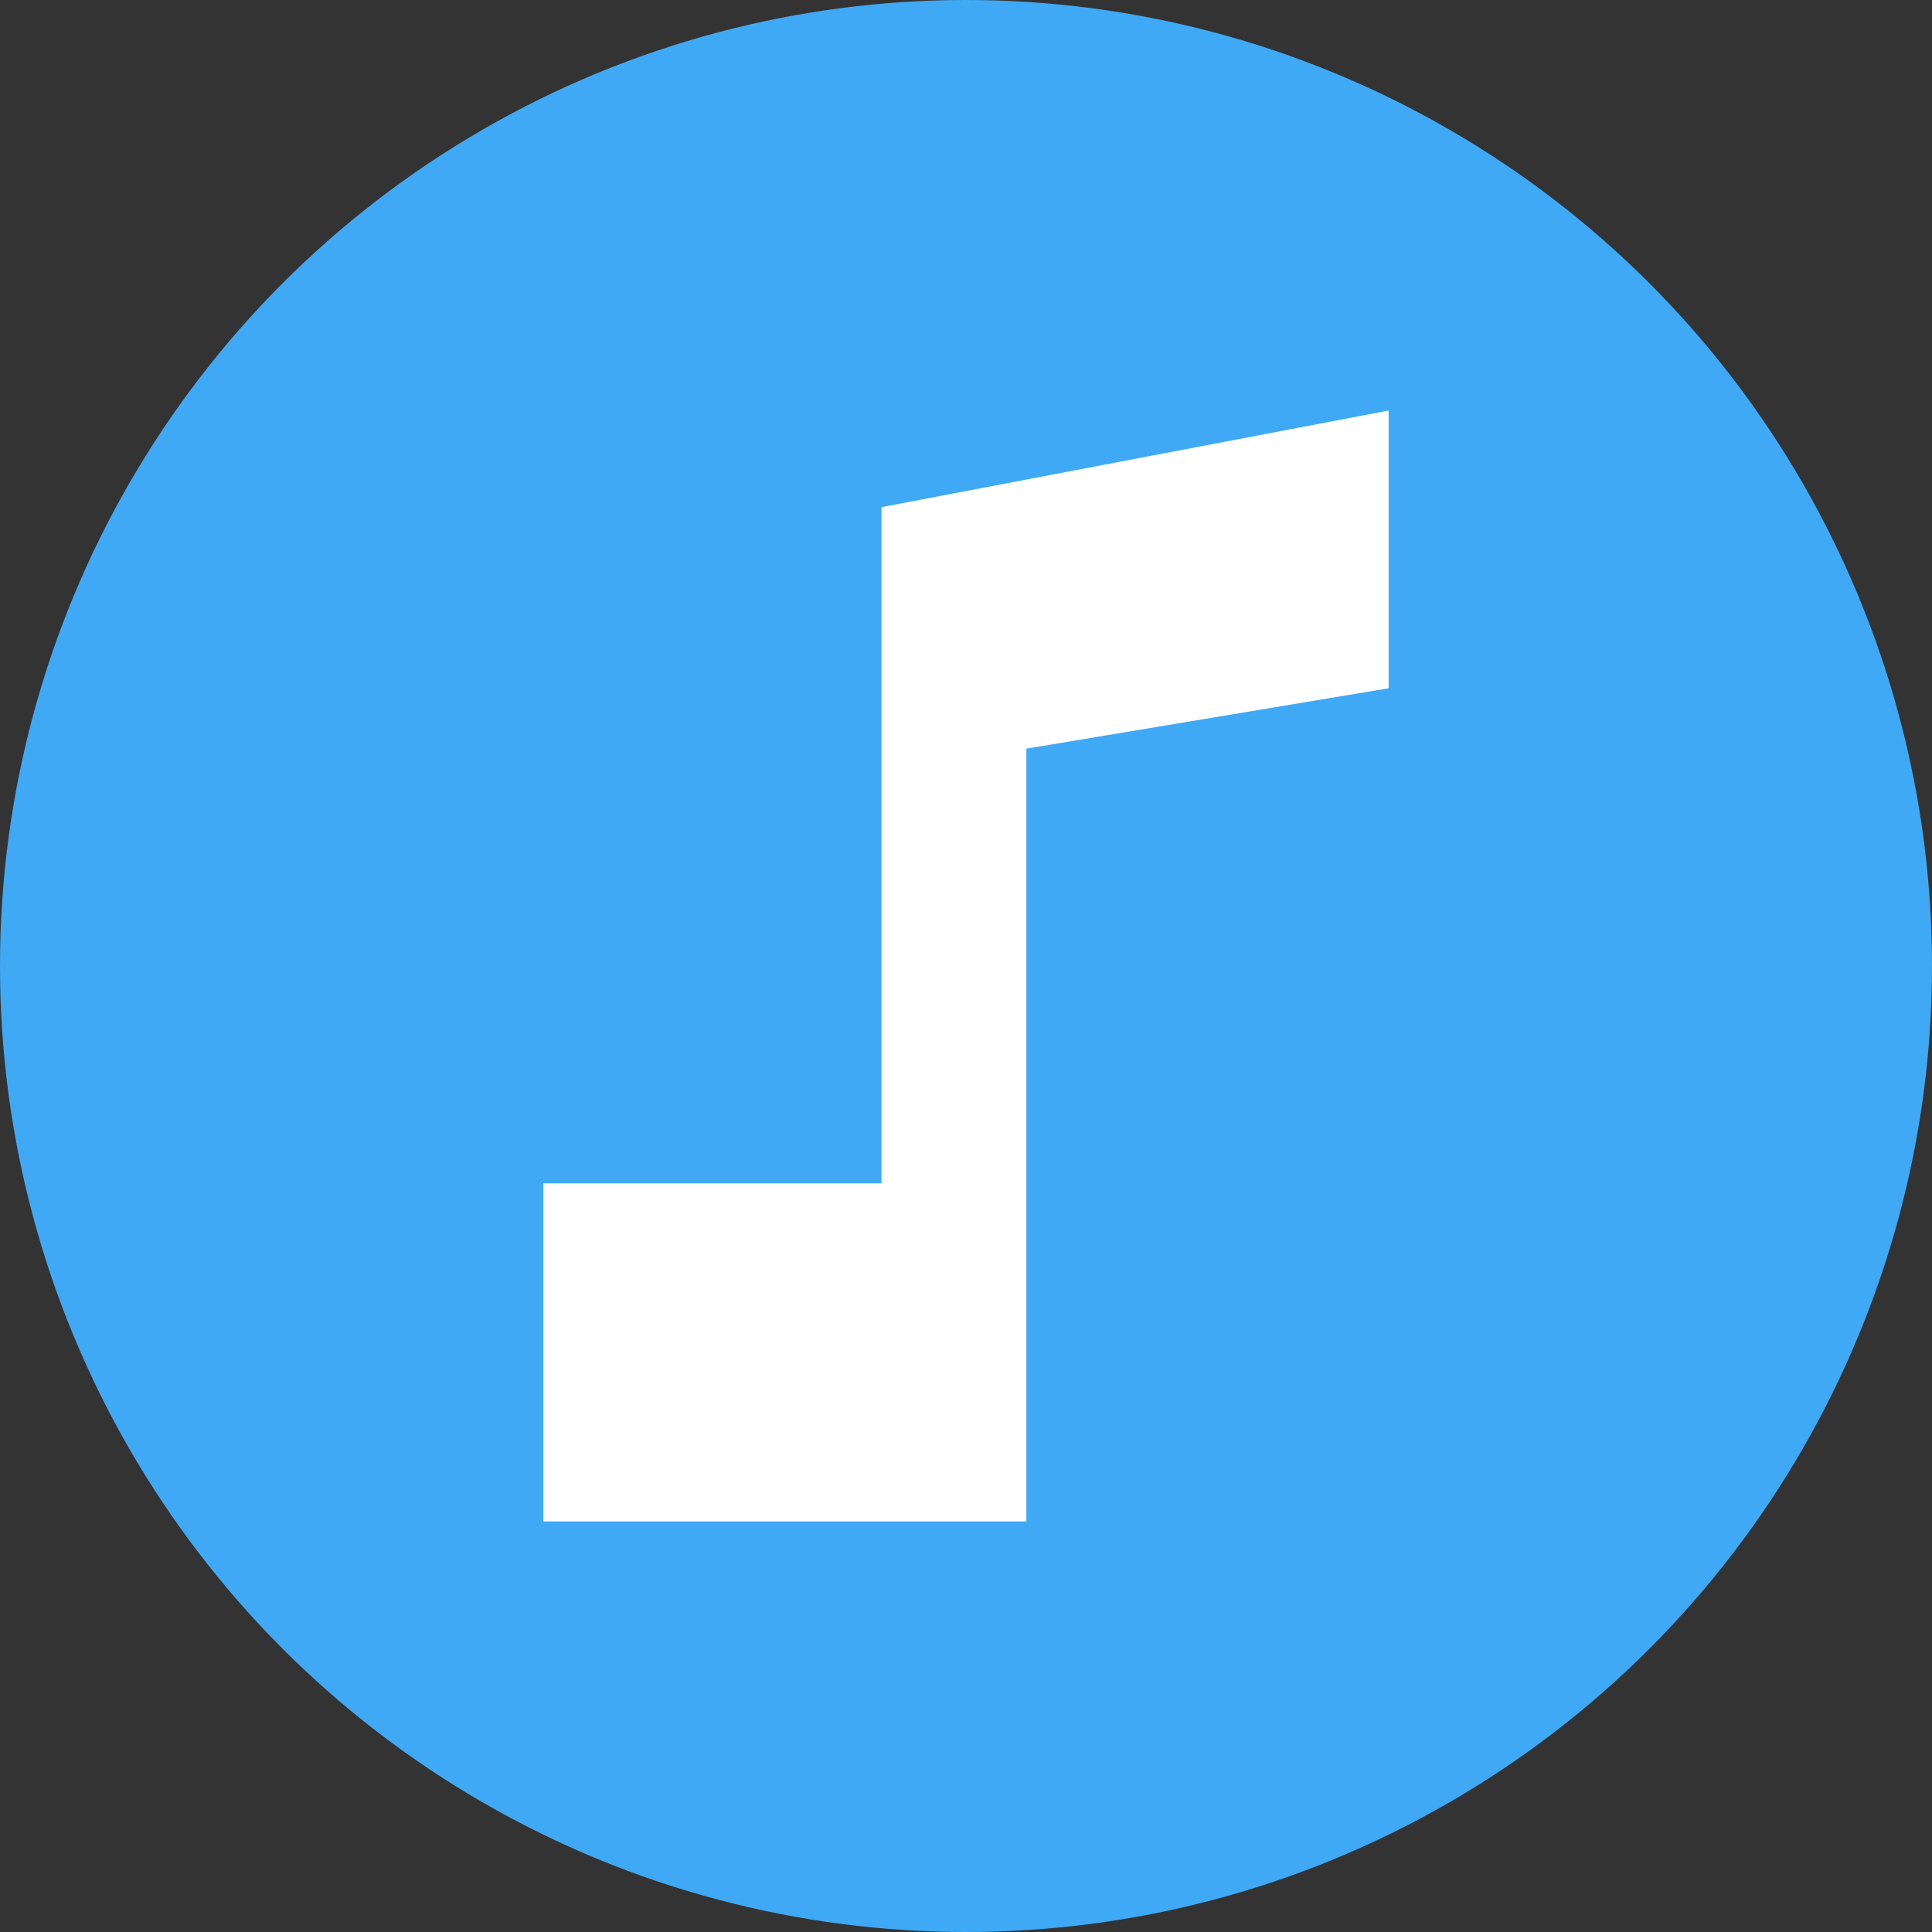 <?xml version="1.0" encoding="utf-8"?>
<!-- Generator: Adobe Illustrator 20.0.0, SVG Export Plug-In . SVG Version: 6.00 Build 0)  -->
<svg version="1.1" id="Layer_2" xmlns="http://www.w3.org/2000/svg" xmlns:xlink="http://www.w3.org/1999/xlink" x="0px" y="0px"
	 viewBox="0 0 16 16" style="enable-background:new 0 0 16 16;" xml:space="preserve">
<rect x="0" y="0" width="16" height="16" fill="#333333" stroke="none"/>
<style type="text/css">
	.st0{fill:#3FA9F5;}
	.st1{fill:none;}
	.st2{fill:none;stroke:#FCFCFC;stroke-width:0.772;stroke-miterlimit:10;}
	.st3{fill:#FFFFFF;}
</style>
<circle class="st0" cx="8" cy="8" r="8"/>
<rect class="st1" width="16" height="16"/>
<rect x="2" y="2" class="st1" width="12" height="12"/>
<rect x="2" y="2" class="st1" width="12" height="12"/>
<path class="st2" d="M4,3"/>
<rect x="5" y="3" class="st1" width="16" height="16"/>
<polygon class="st3" points="7.3,4.2 7.3,5.4 7.3,6.5 7.3,9.8 4.5,9.8 4.5,12.6 8.5,12.6 8.5,11.3 8.5,9.8 8.5,6.2 11.5,5.7 
	11.5,3.4 "/>
</svg>
